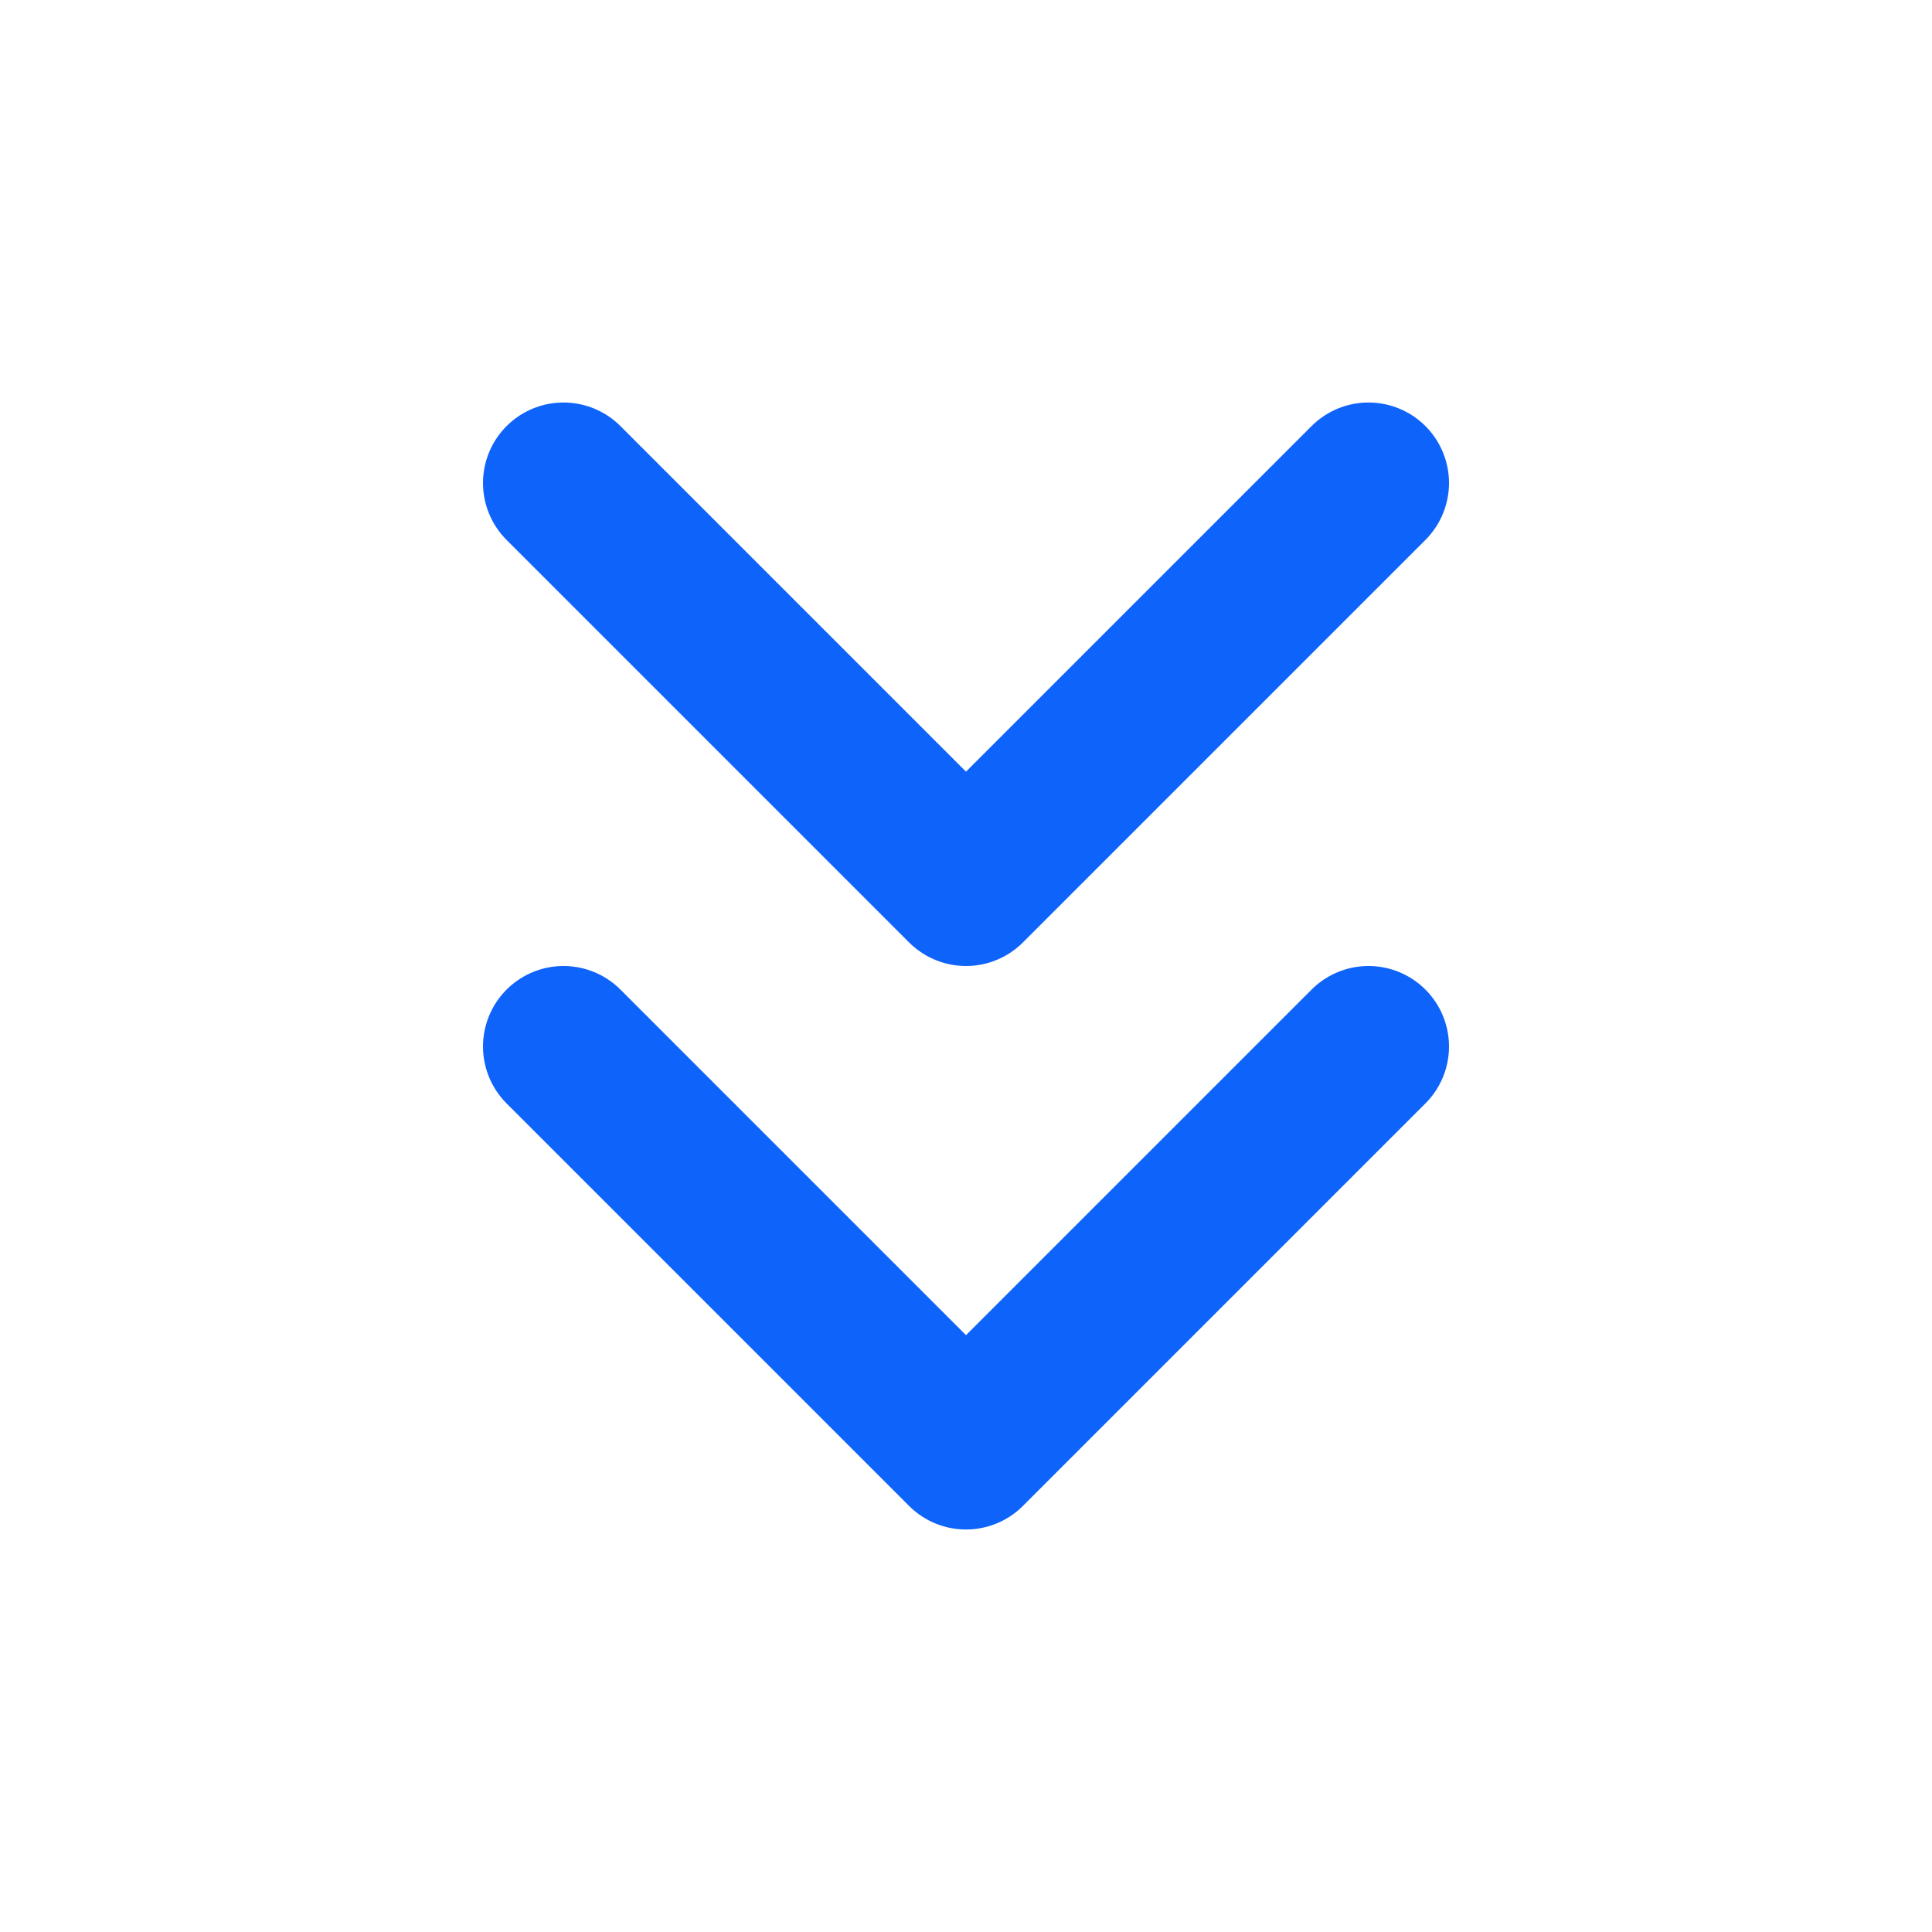 <svg width="24" height="24" viewBox="0 0 24 24" fill="none" xmlns="http://www.w3.org/2000/svg">
<path d="M17 13L12 18L7 13M17 6L12 11L7 6" stroke="#0E63FA" stroke-width="2" stroke-linecap="round" stroke-linejoin="round"/>
</svg>
